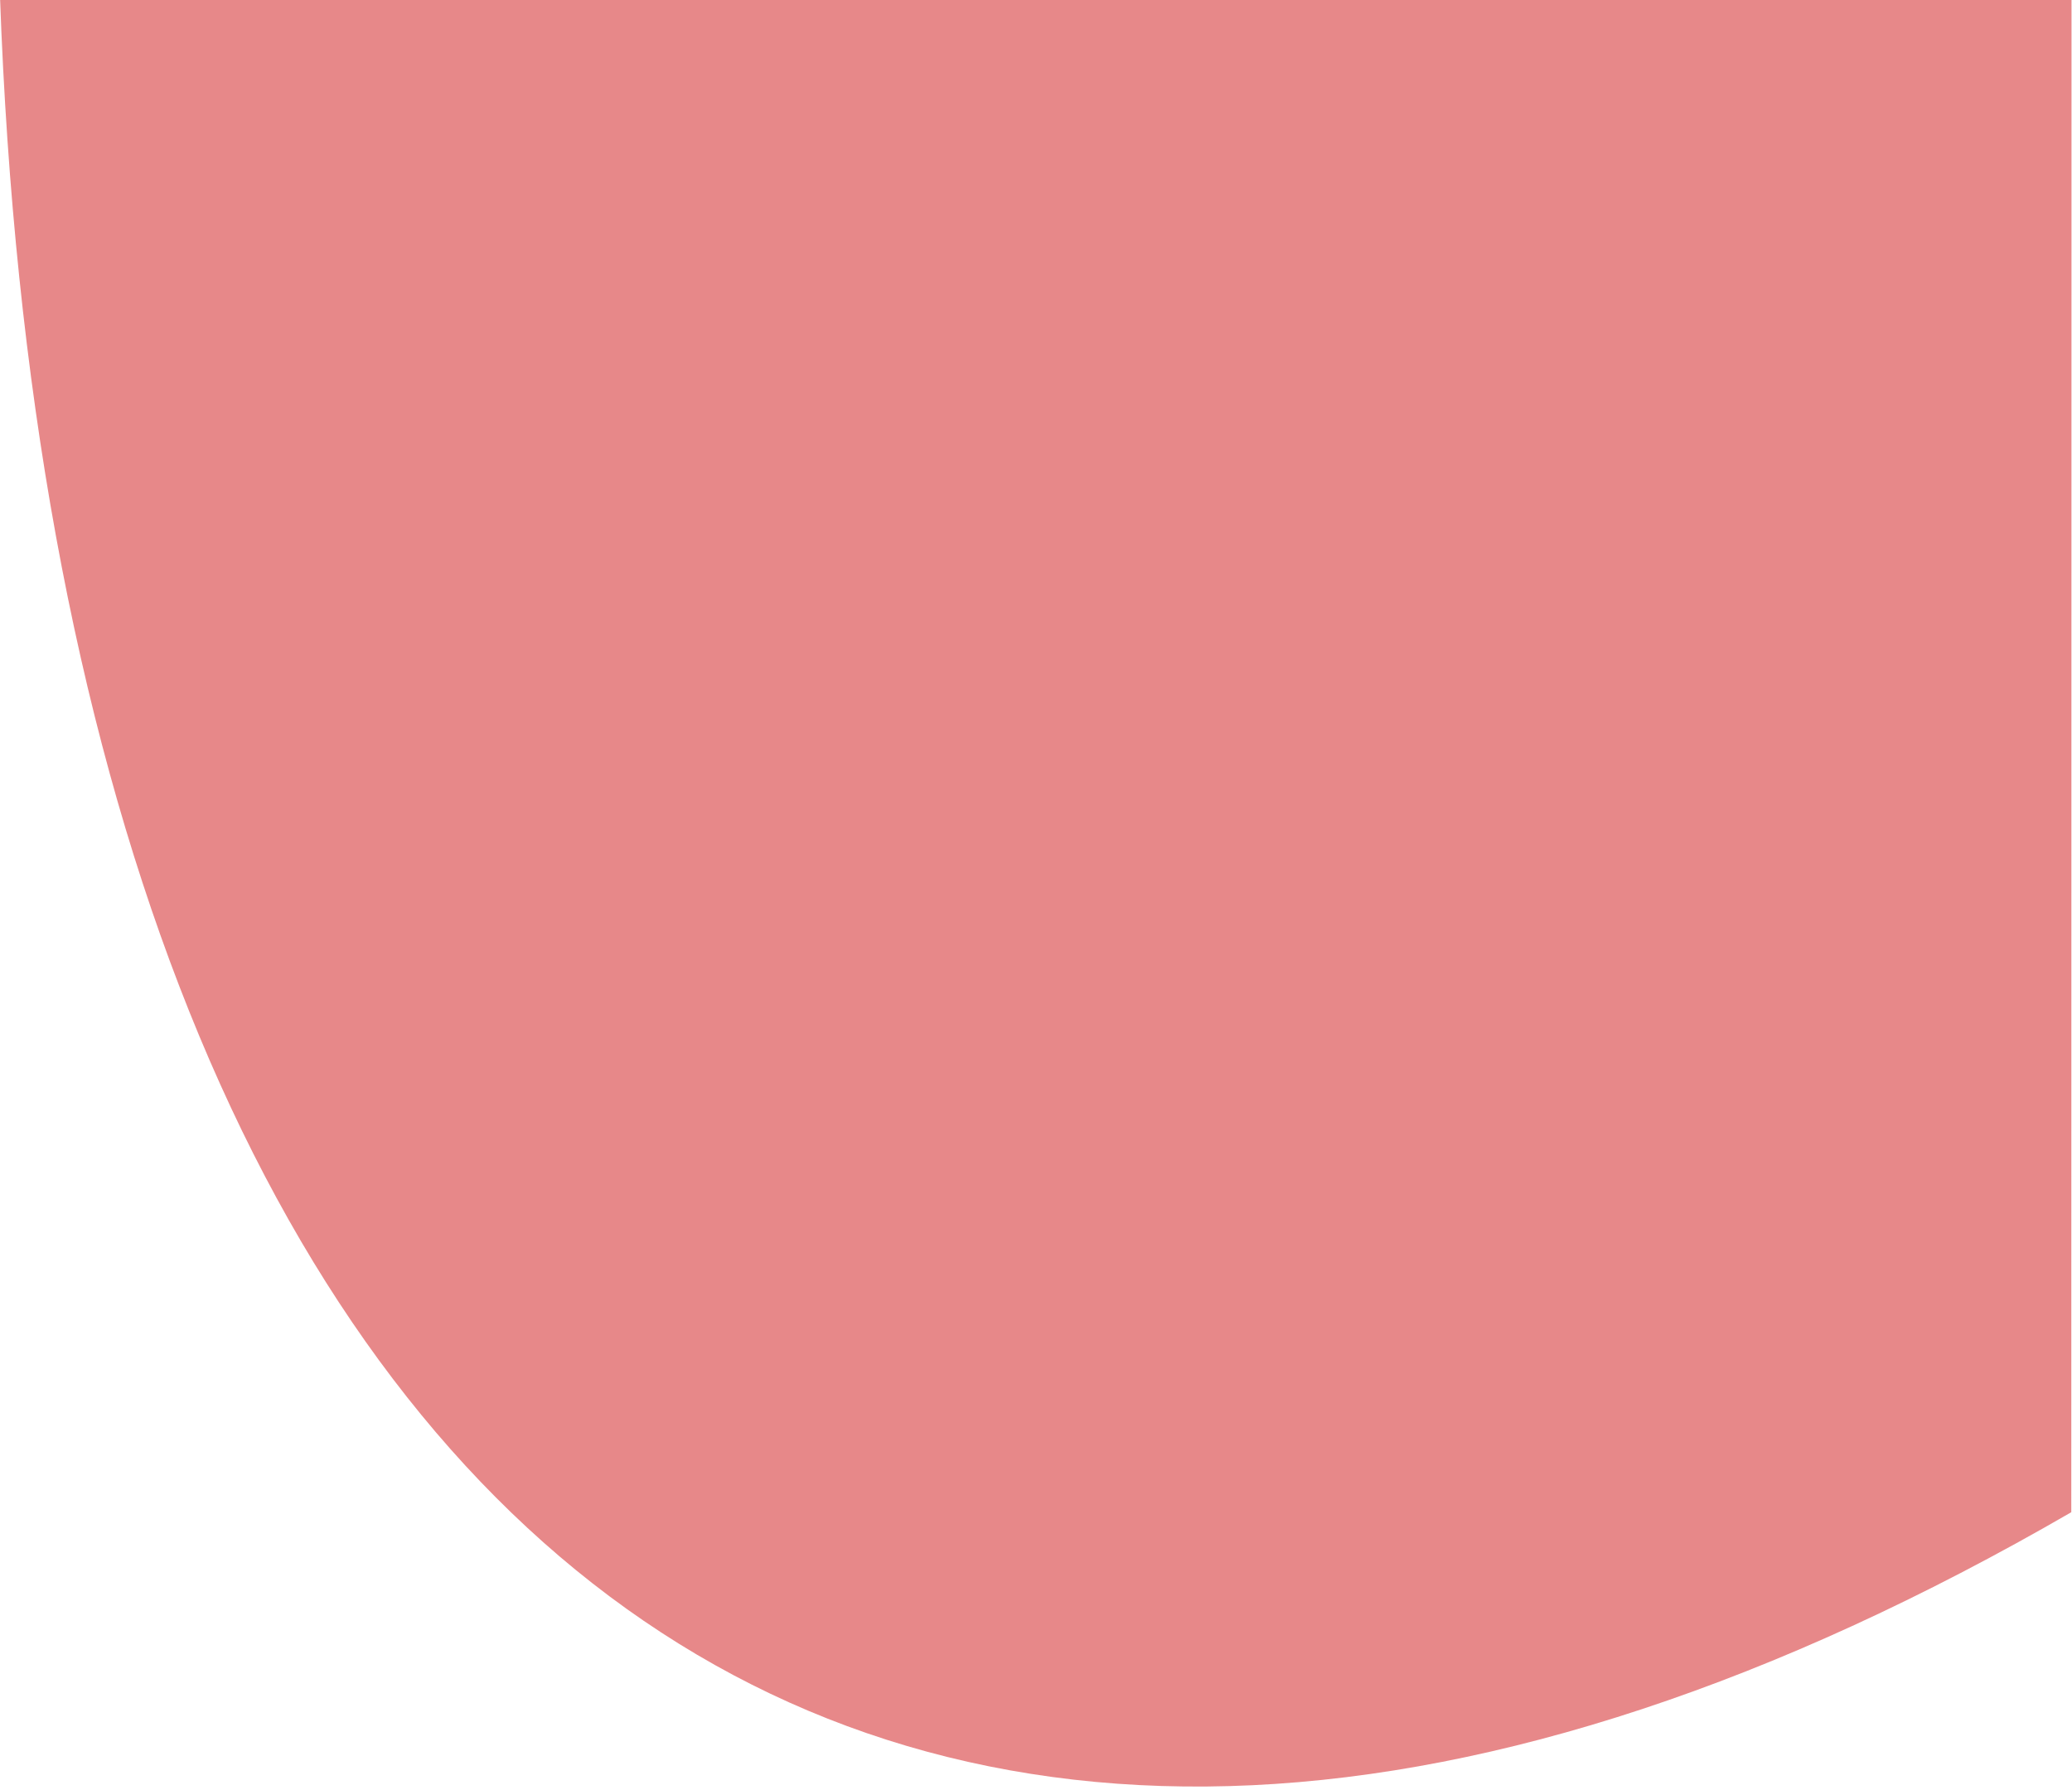 <?xml version="1.0" encoding="UTF-8" standalone="no"?>
<!DOCTYPE svg PUBLIC "-//W3C//DTD SVG 1.1//EN" "http://www.w3.org/Graphics/SVG/1.1/DTD/svg11.dtd">
<svg width="100%" height="100%" viewBox="0 0 2346 2027" version="1.1" xmlns="http://www.w3.org/2000/svg" xmlns:xlink="http://www.w3.org/1999/xlink" xml:space="preserve" xmlns:serif="http://www.serif.com/" style="fill-rule:evenodd;clip-rule:evenodd;stroke-linejoin:round;stroke-miterlimit:2;">
    <g transform="matrix(1,0,0,1,-204.549,-7438.87)">
        <g transform="matrix(1,0,0,0.773,0,7438.87)">
            <g transform="matrix(-1,0,0,-1.294,2550,12922.2)">
                <path d="M0.26,8274.3C1349.9,7492.98 2282.67,8229.9 2345.45,9990.07L0,9990.07L0.26,8274.3" style="fill:rgb(231,136,137);"/>
            </g>
        </g>
    </g>
</svg>
